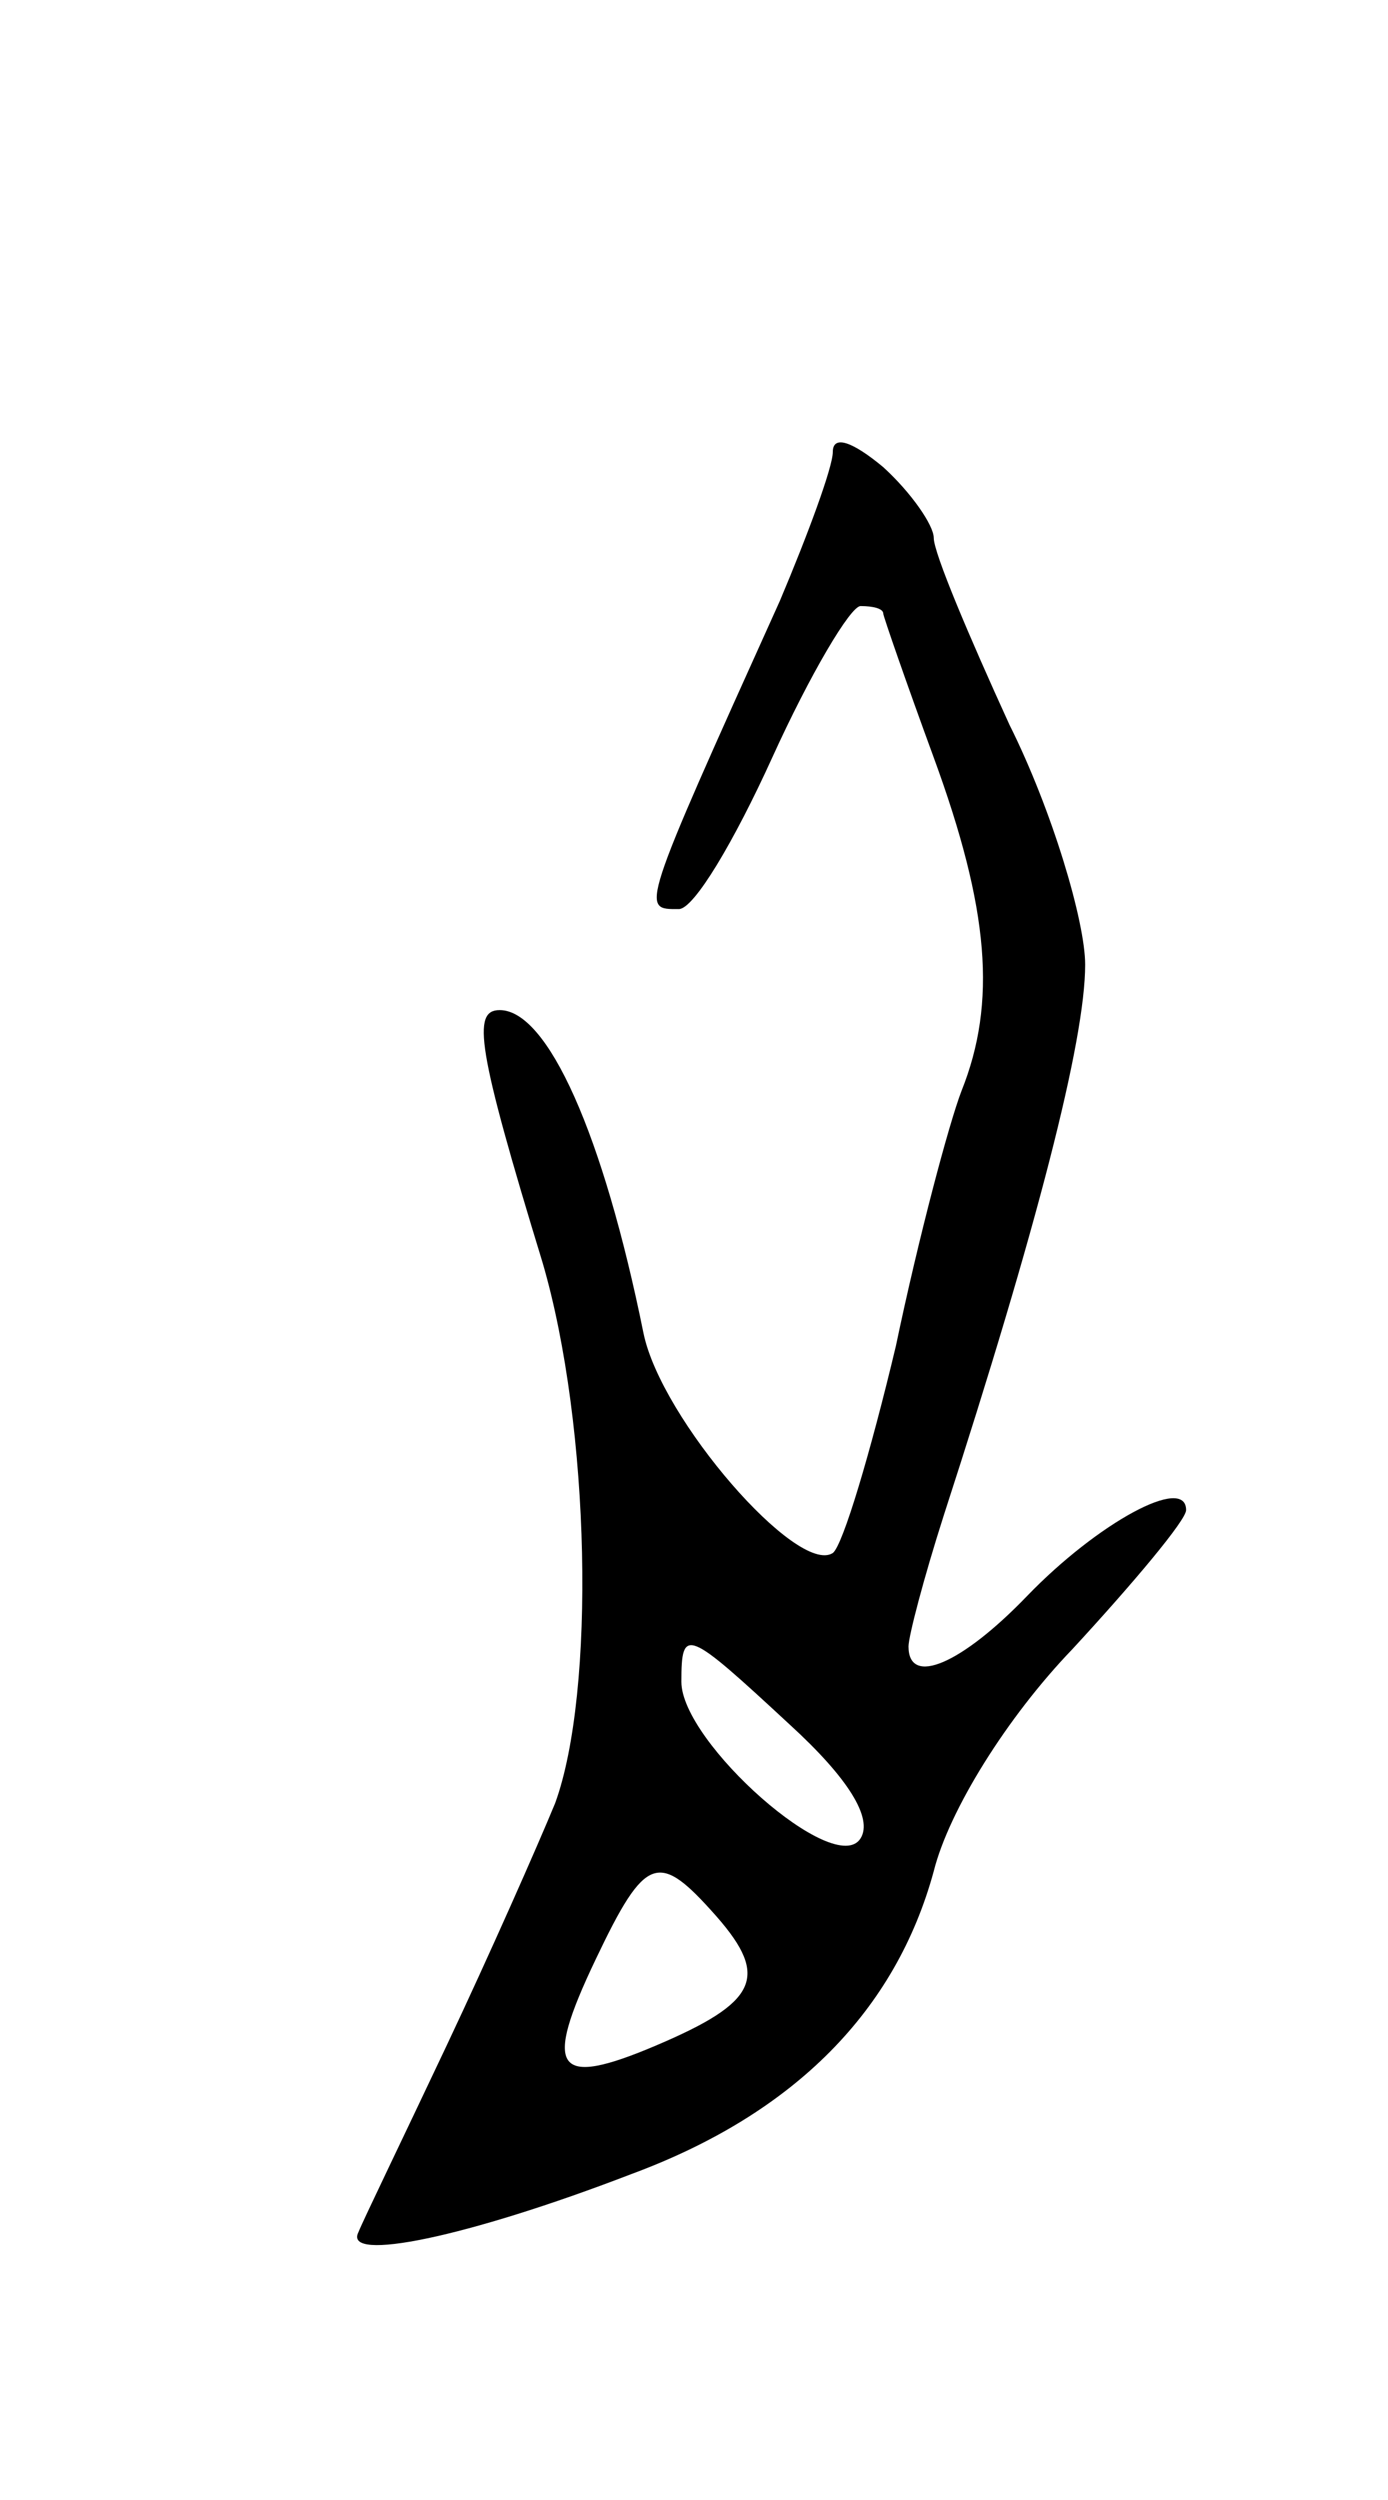 <svg version="1.0" xmlns="http://www.w3.org/2000/svg"
 width="55pt" height="99pt" viewBox="0 0 55 99"
 preserveAspectRatio="xMidYMid meet">
<g transform="translate(0,99) scale(0.1,-0.1)"
fill="#000000" stroke="none">
<path d="M330 811 c0 -6 -10 -33 -21 -59 -56 -124 -55 -122 -40 -122 6 0 22
27 37 60 15 33 31 60 35 60 5 0 9 -1 9 -3 0 -1 9 -27 20 -57 22 -60 25 -97 11
-132 -5 -13 -17 -58 -26 -101 -10 -42 -21 -79 -25 -82 -14 -9 -68 53 -75 87
-16 79 -38 128 -57 128 -11 0 -9 -15 17 -100 19 -65 21 -170 5 -214 -7 -17
-26 -60 -43 -96 -17 -36 -33 -69 -35 -74 -6 -12 43 -2 108 23 65 24 105 65
120 120 6 24 29 61 55 88 24 26 45 51 45 55 0 14 -35 -5 -63 -34 -26 -27 -47
-36 -47 -20 0 4 6 27 14 52 37 114 56 188 56 218 0 17 -13 61 -30 95 -16 35
-30 68 -30 74 0 5 -9 18 -20 28 -12 10 -20 13 -20 6z m-17 -504 c23 -21 33
-37 28 -45 -10 -16 -71 38 -71 62 0 22 2 21 43 -17z m-29 -76 c21 -24 16 -34
-24 -51 -40 -17 -45 -10 -24 34 20 42 25 43 48 17z"/>
</g>
</svg>

